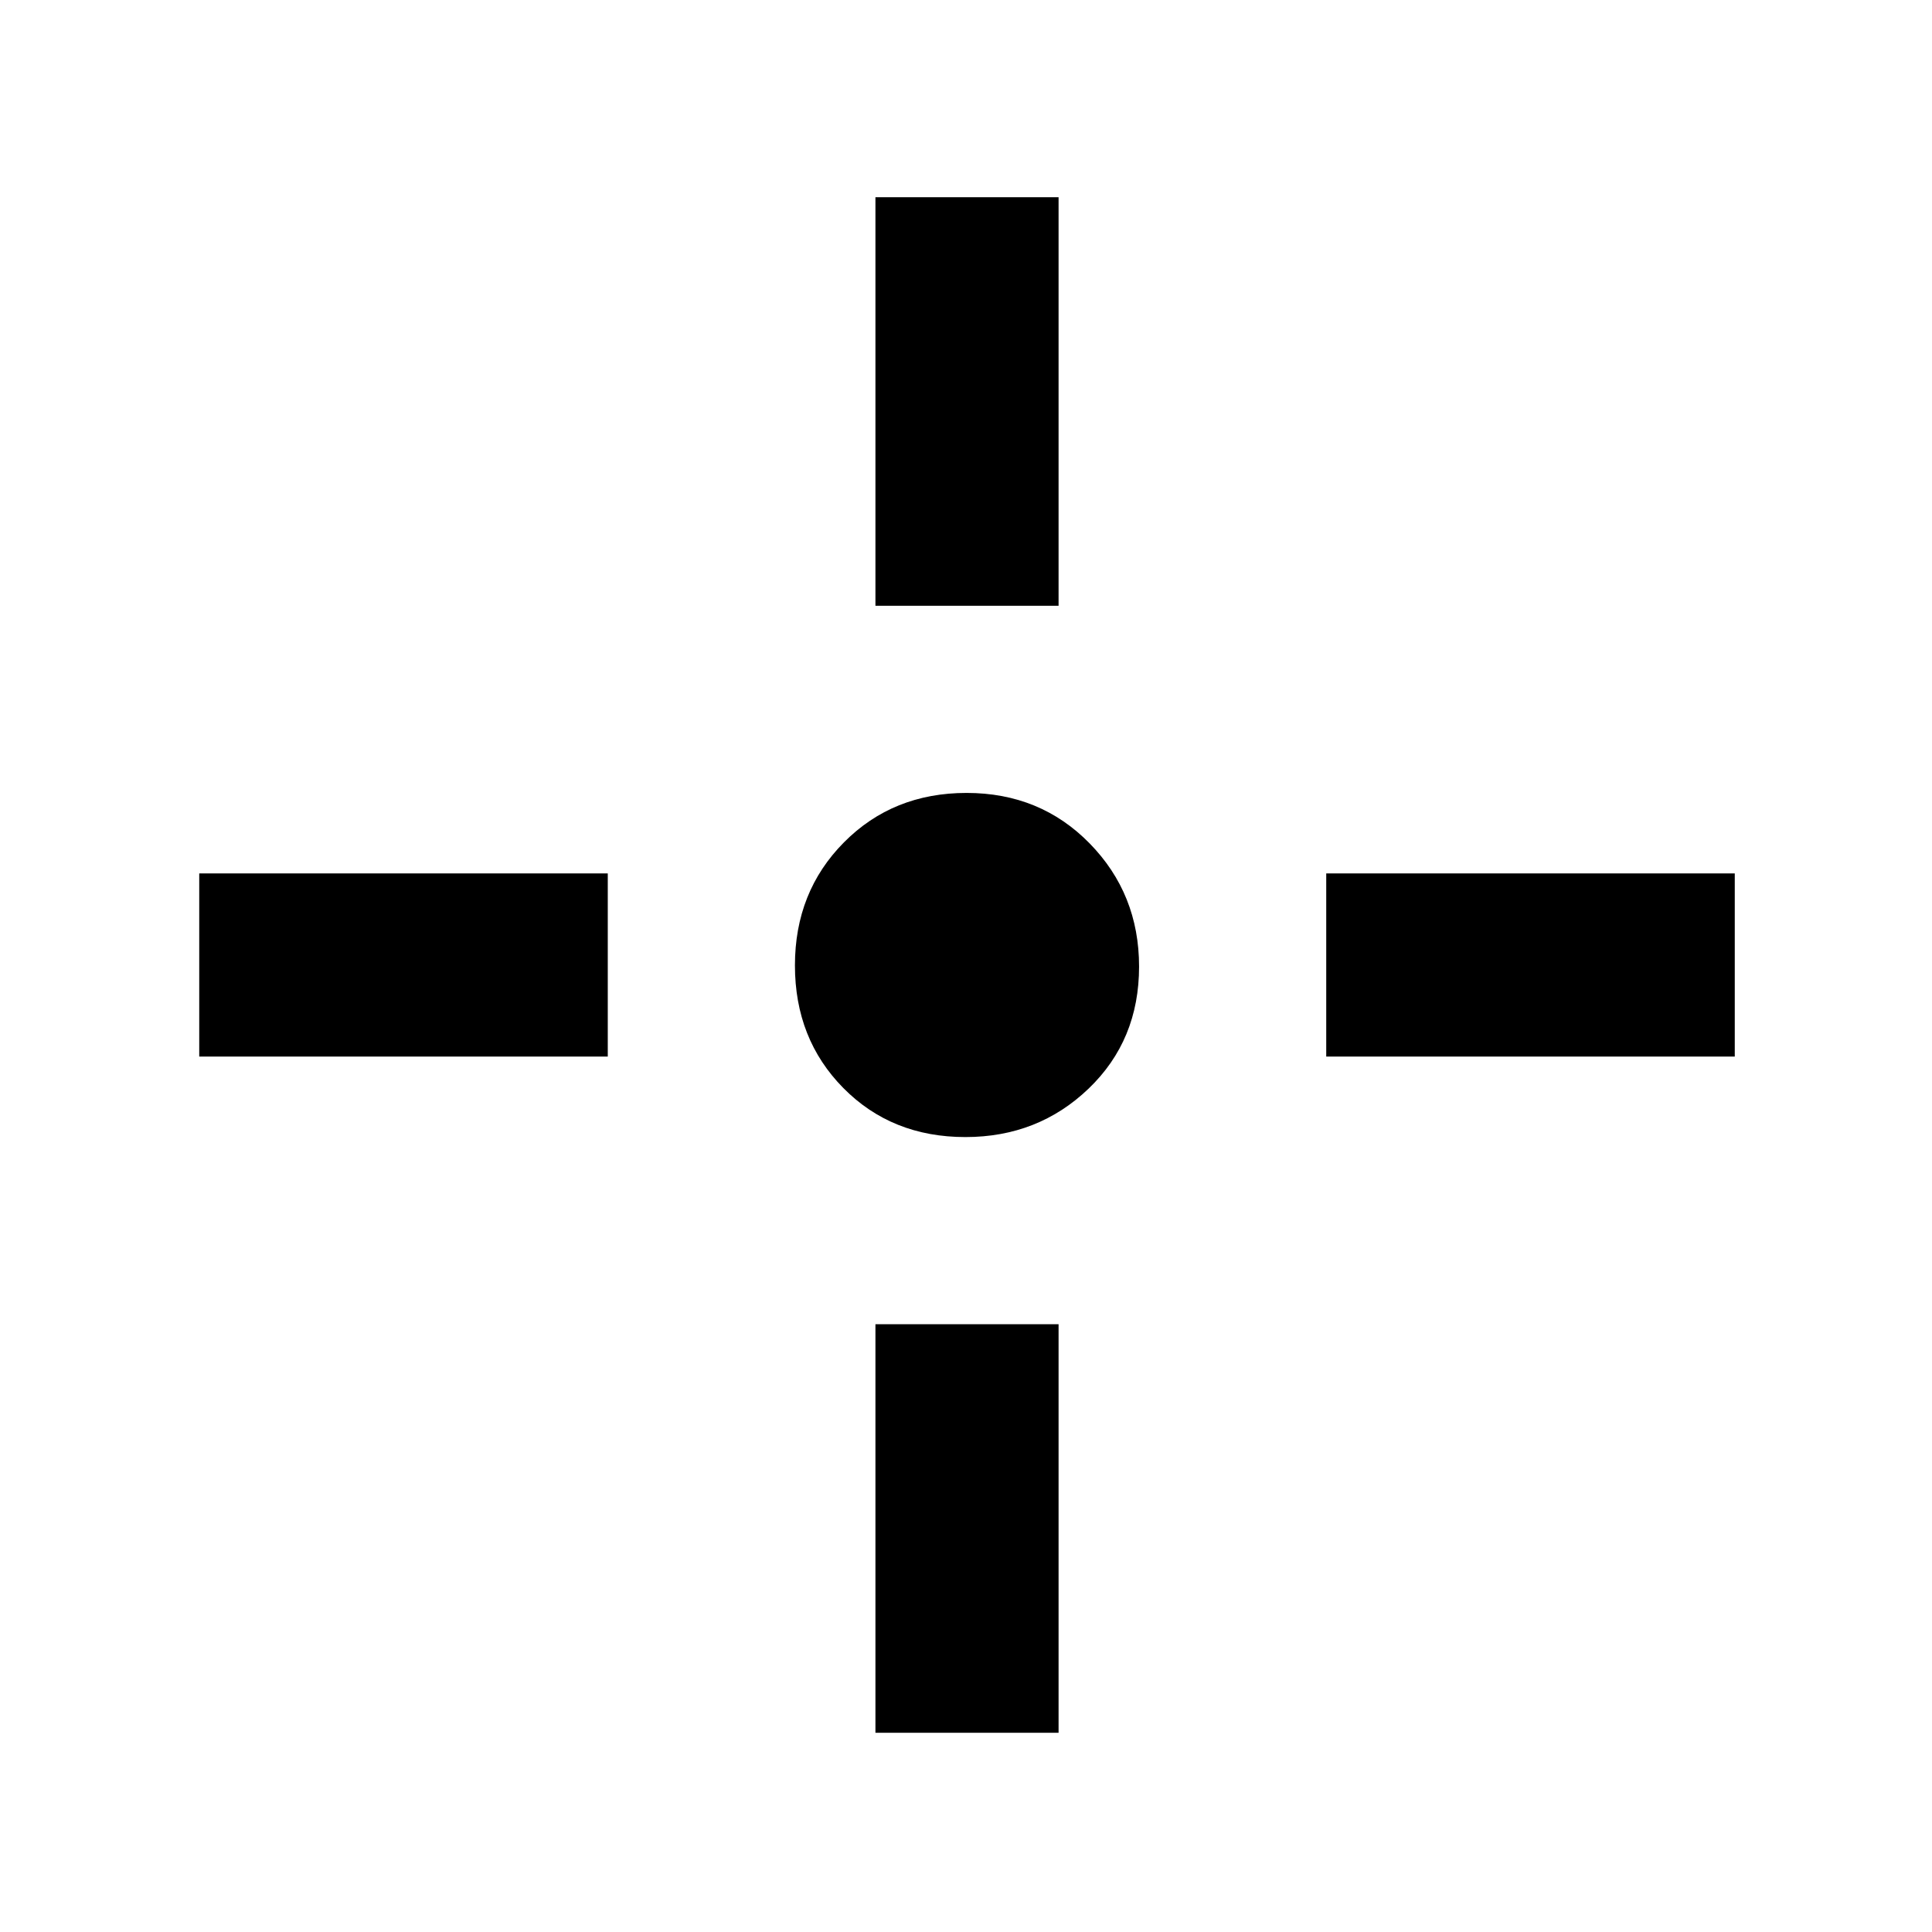 <svg xmlns="http://www.w3.org/2000/svg" height="48" viewBox="0 -960 960 960" width="48"><path d="M479.7-395q-36.59 0-60.64-24.36Q395-443.71 395-480.3q0-36.59 24.36-61.14Q443.71-566 480.3-566q36.59 0 61.14 25.09Q566-515.81 566-479.7q0 36.59-25.09 60.64Q515.81-395 479.7-395ZM435-659v-203h91v203h-91Zm0 560v-203h91v203h-91Zm224-336v-91h203v91H659Zm-560 0v-91h203v91H99Z"/></svg>